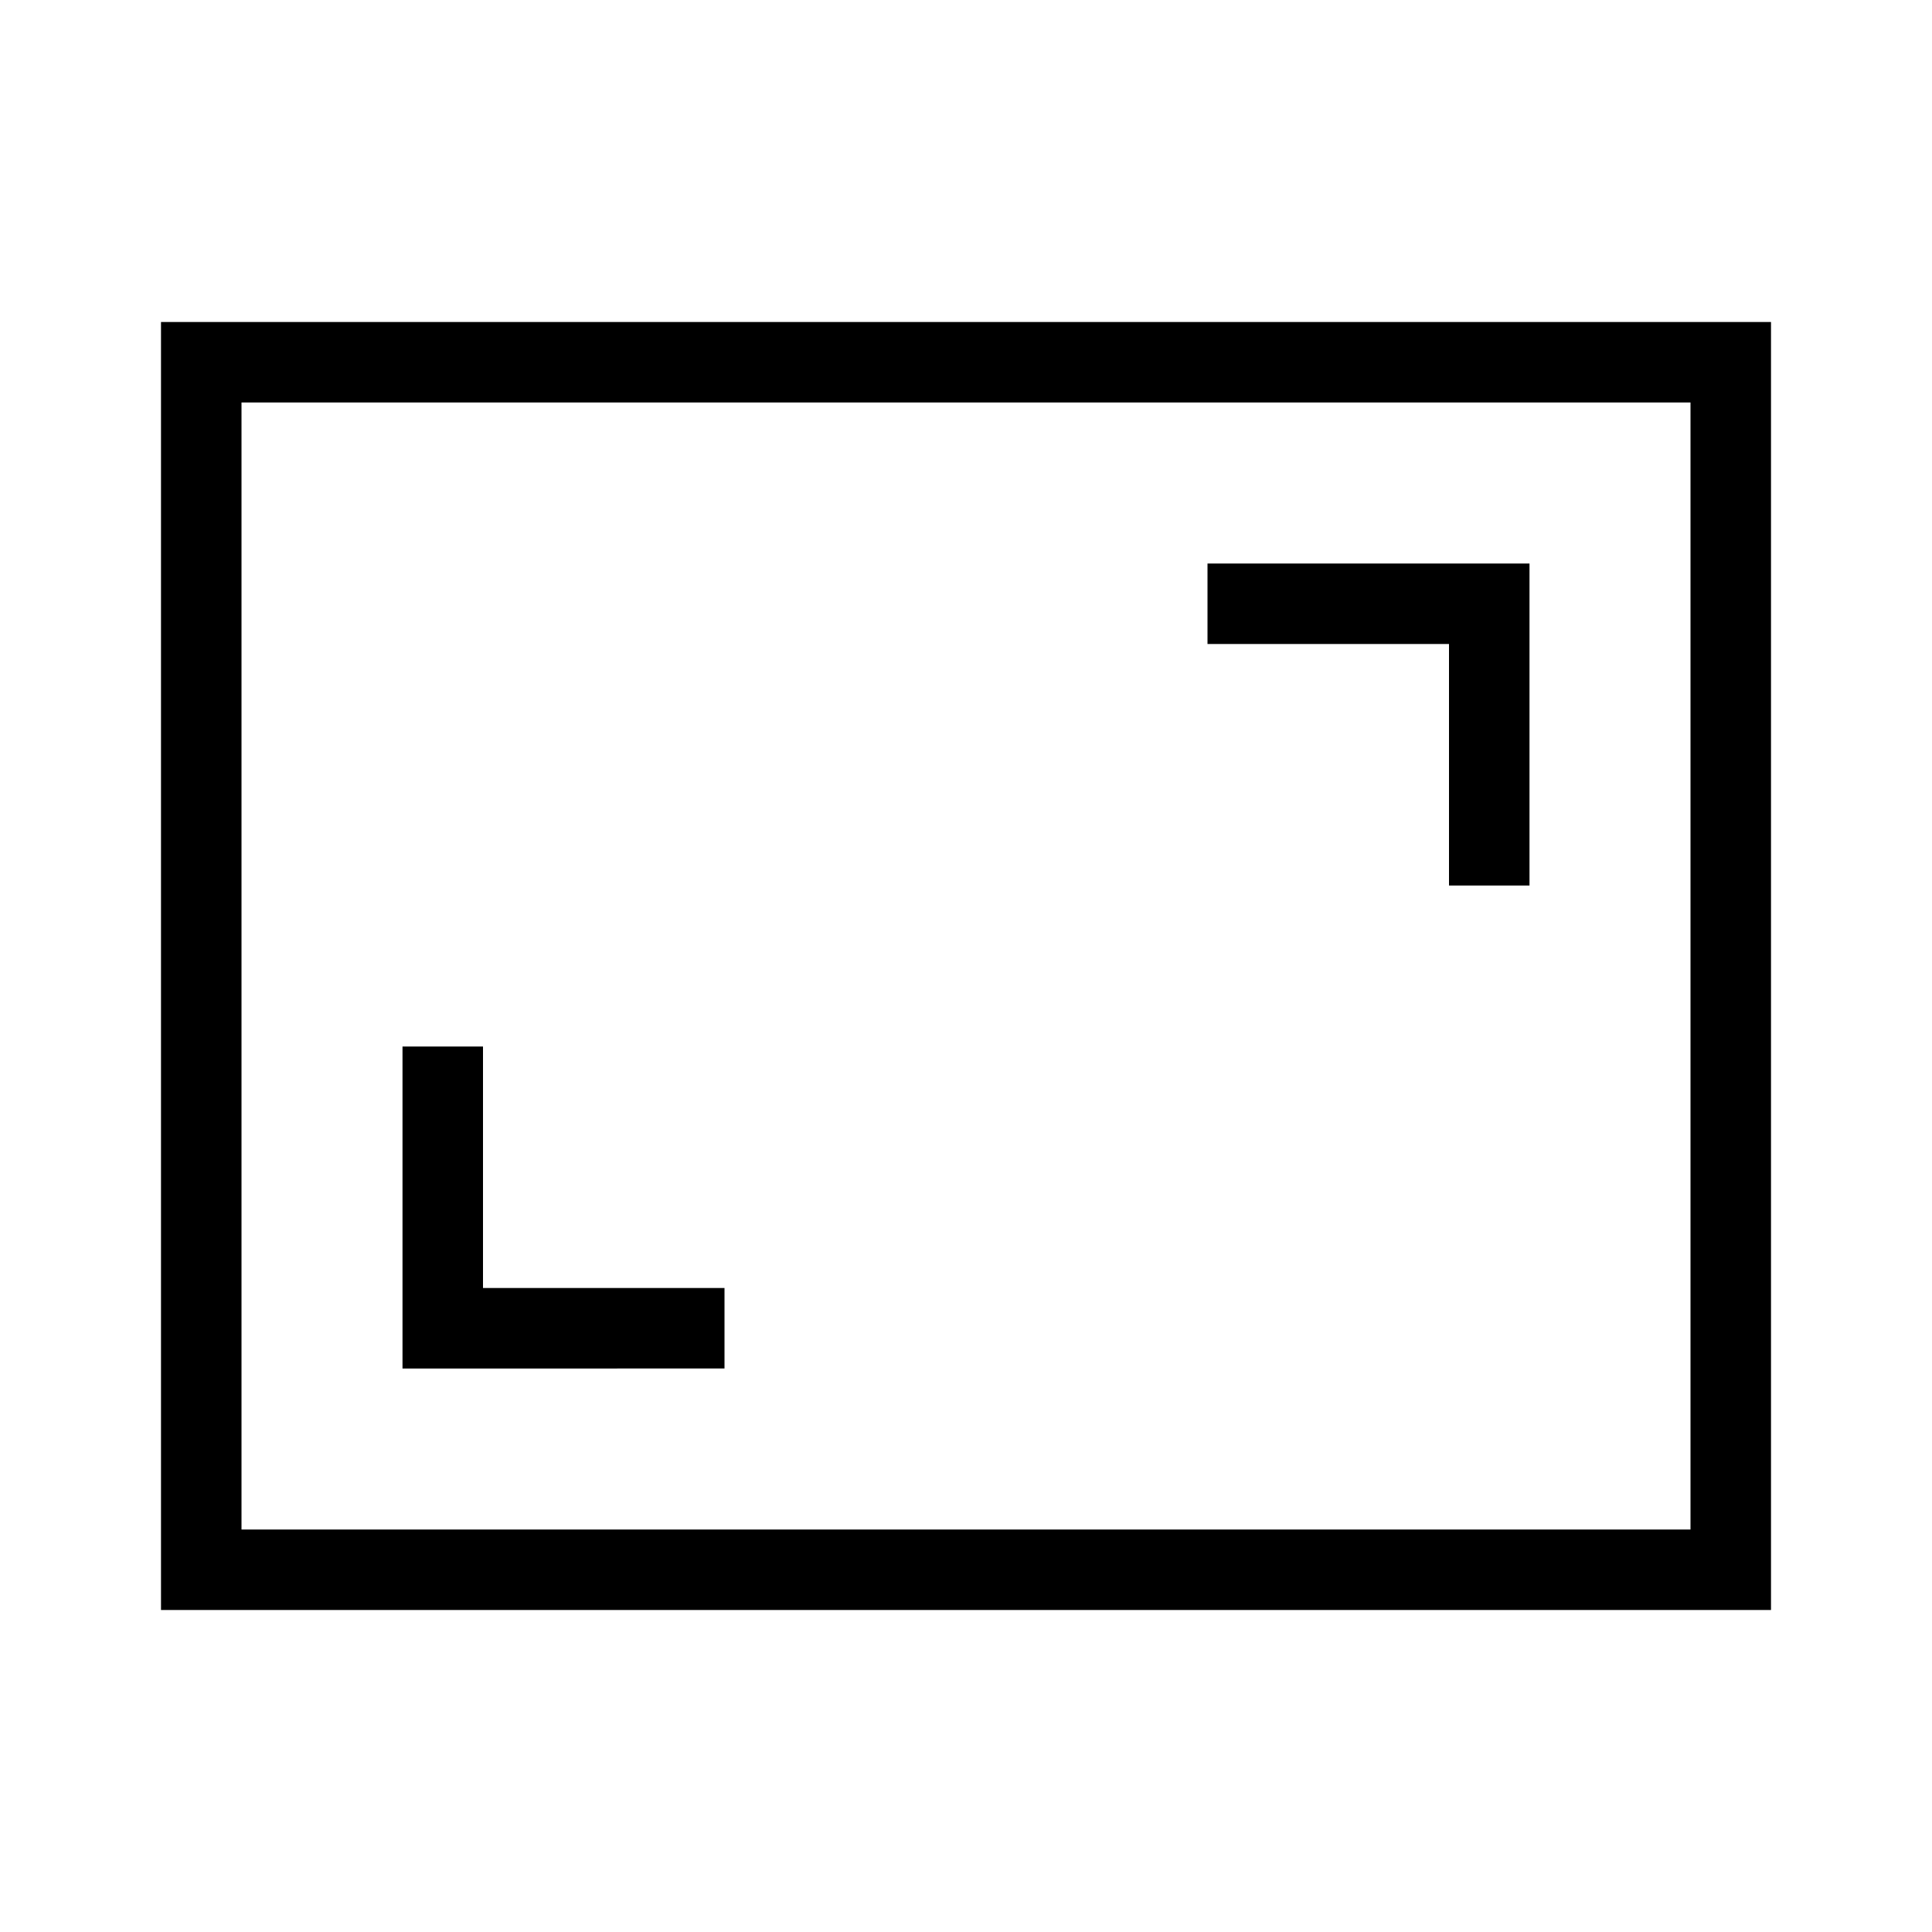 <svg xmlns="http://www.w3.org/2000/svg" viewBox="0 0 24 24"><title>iconoteka_aspect_ratio_r_s</title><g id="Clear_3" data-name="Clear 3"><path d="M2,4V20H22V4ZM21,19H3V5H21ZM9,16H6V13H5v4H9Zm9-5h1V7H15V8h3Z"/></g></svg>